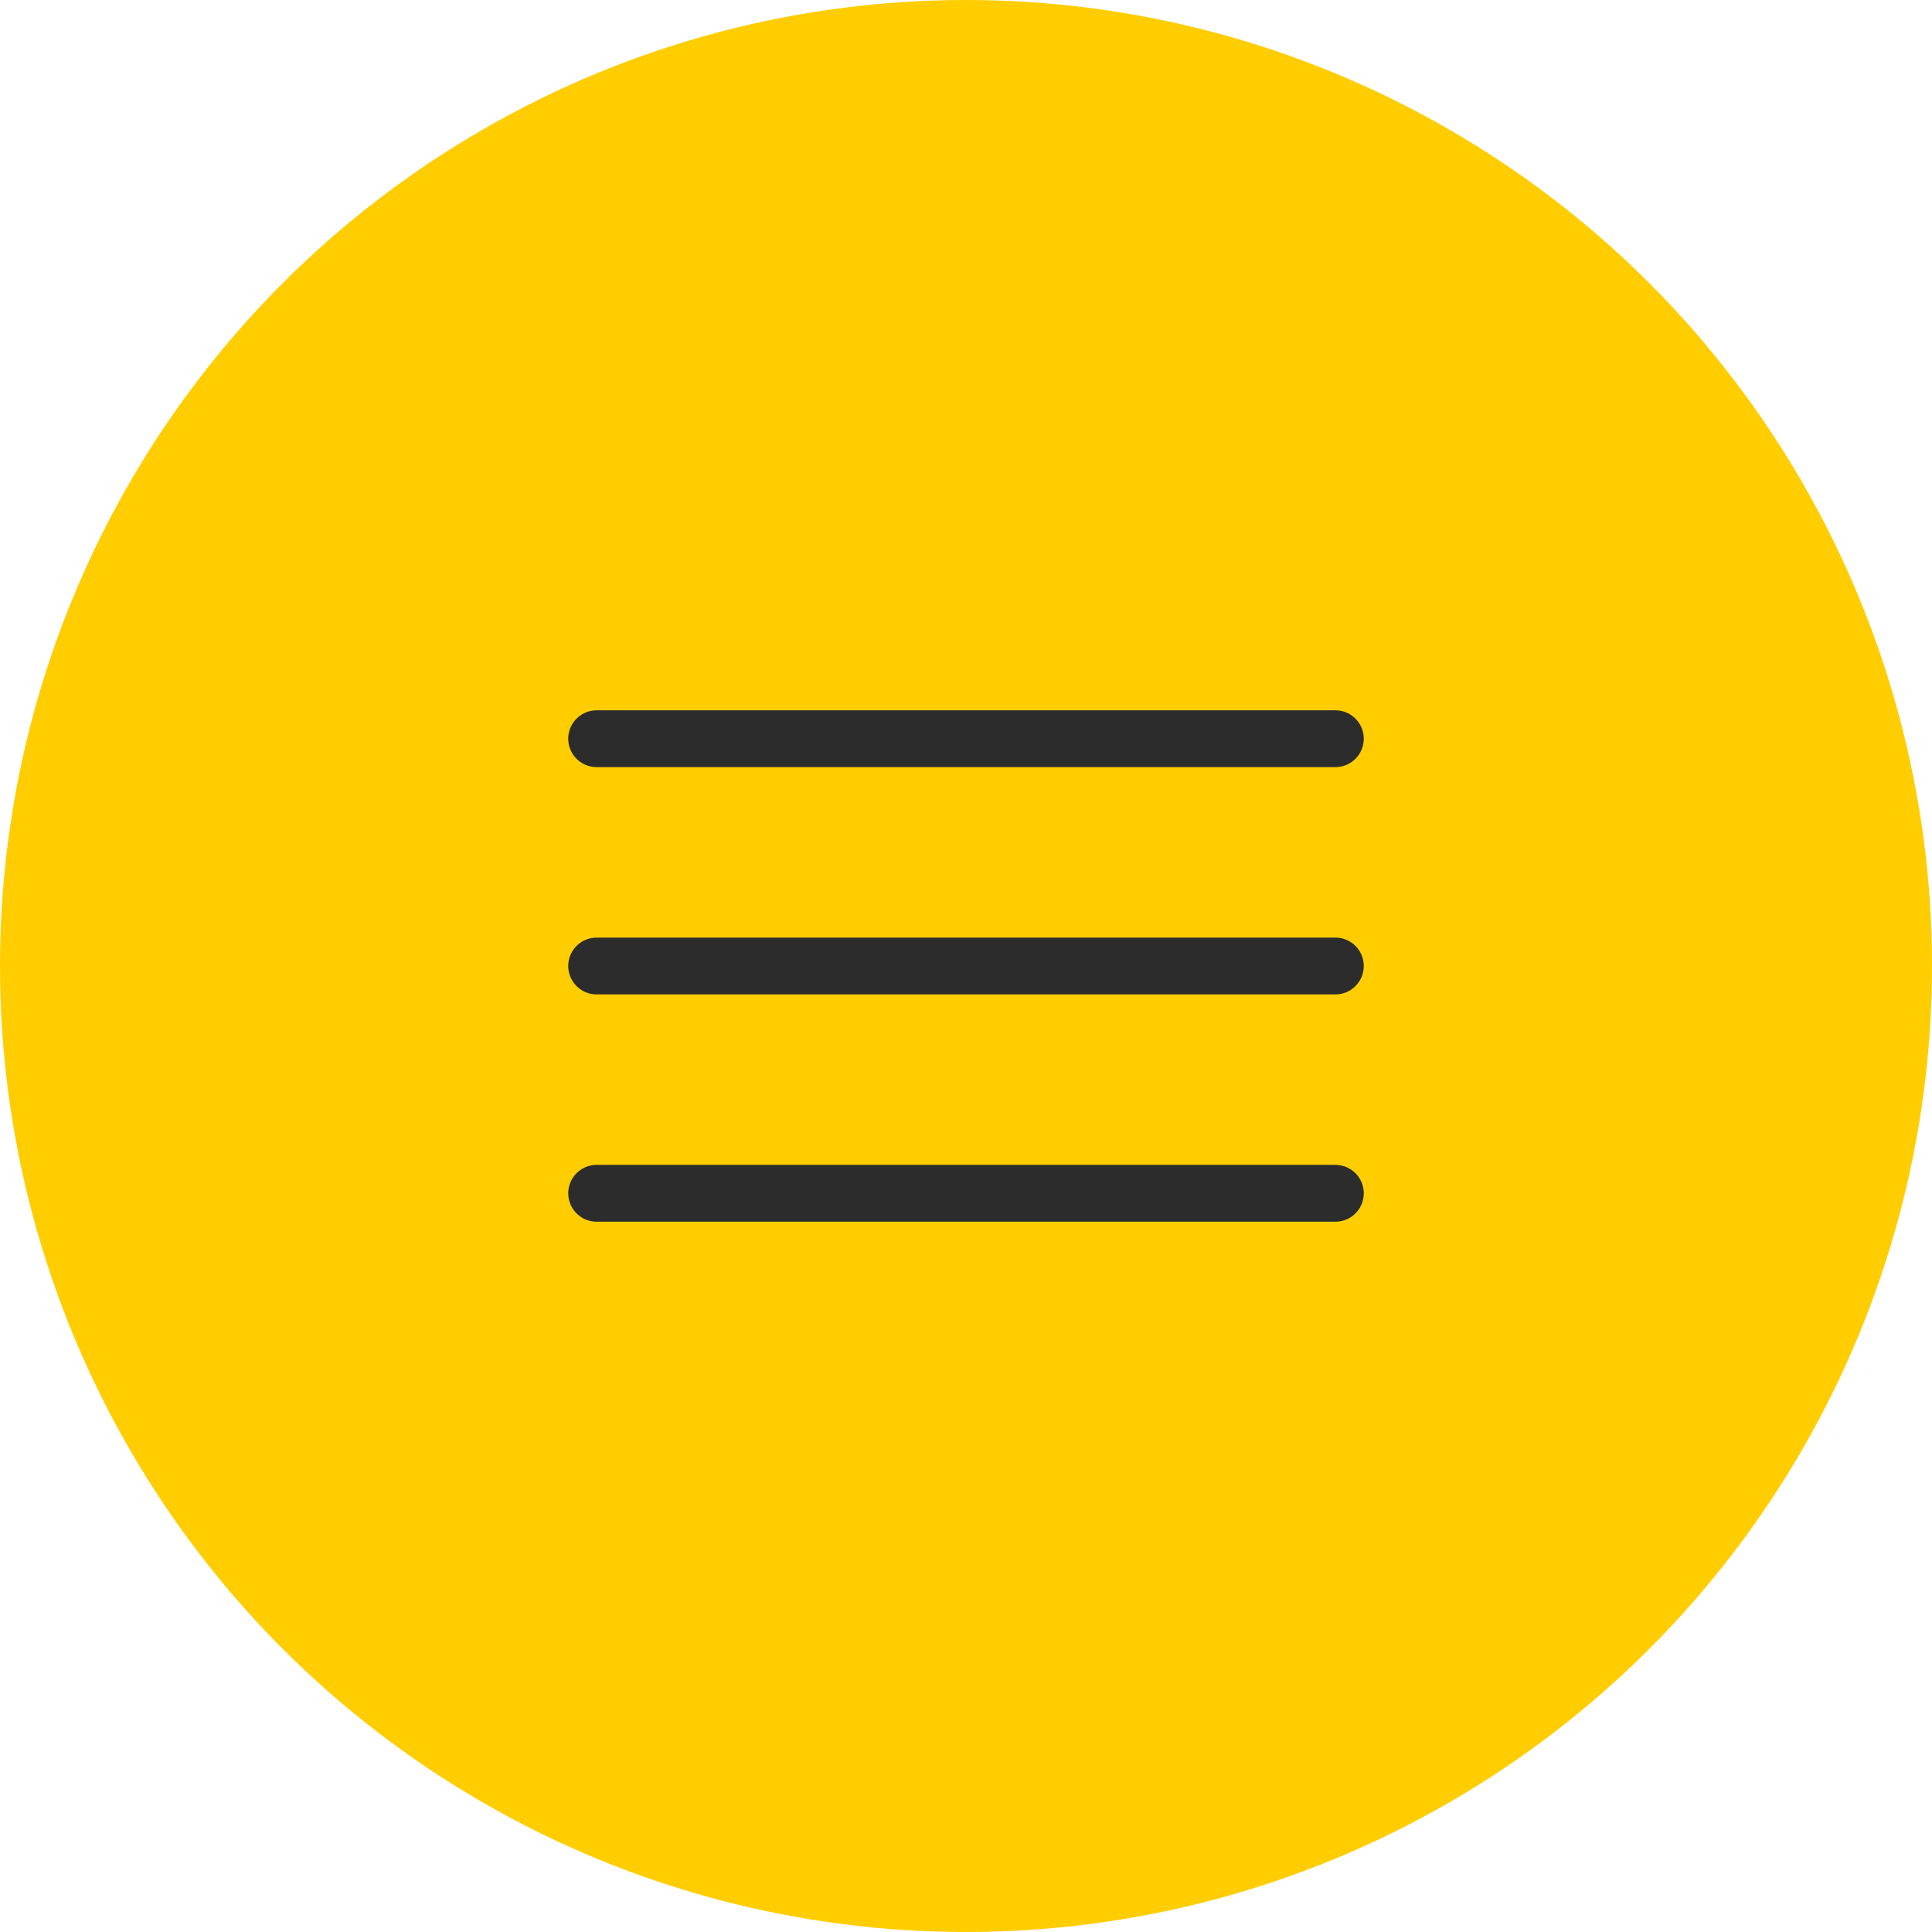 <svg width="34" height="34" fill="none" xmlns="http://www.w3.org/2000/svg"><circle cx="17" cy="17" r="17" fill="#FFCD00"/><path d="M10.5 13h13m-13 8h13m-13-4h13" stroke="#2C2C2C" stroke-linecap="round"/></svg>